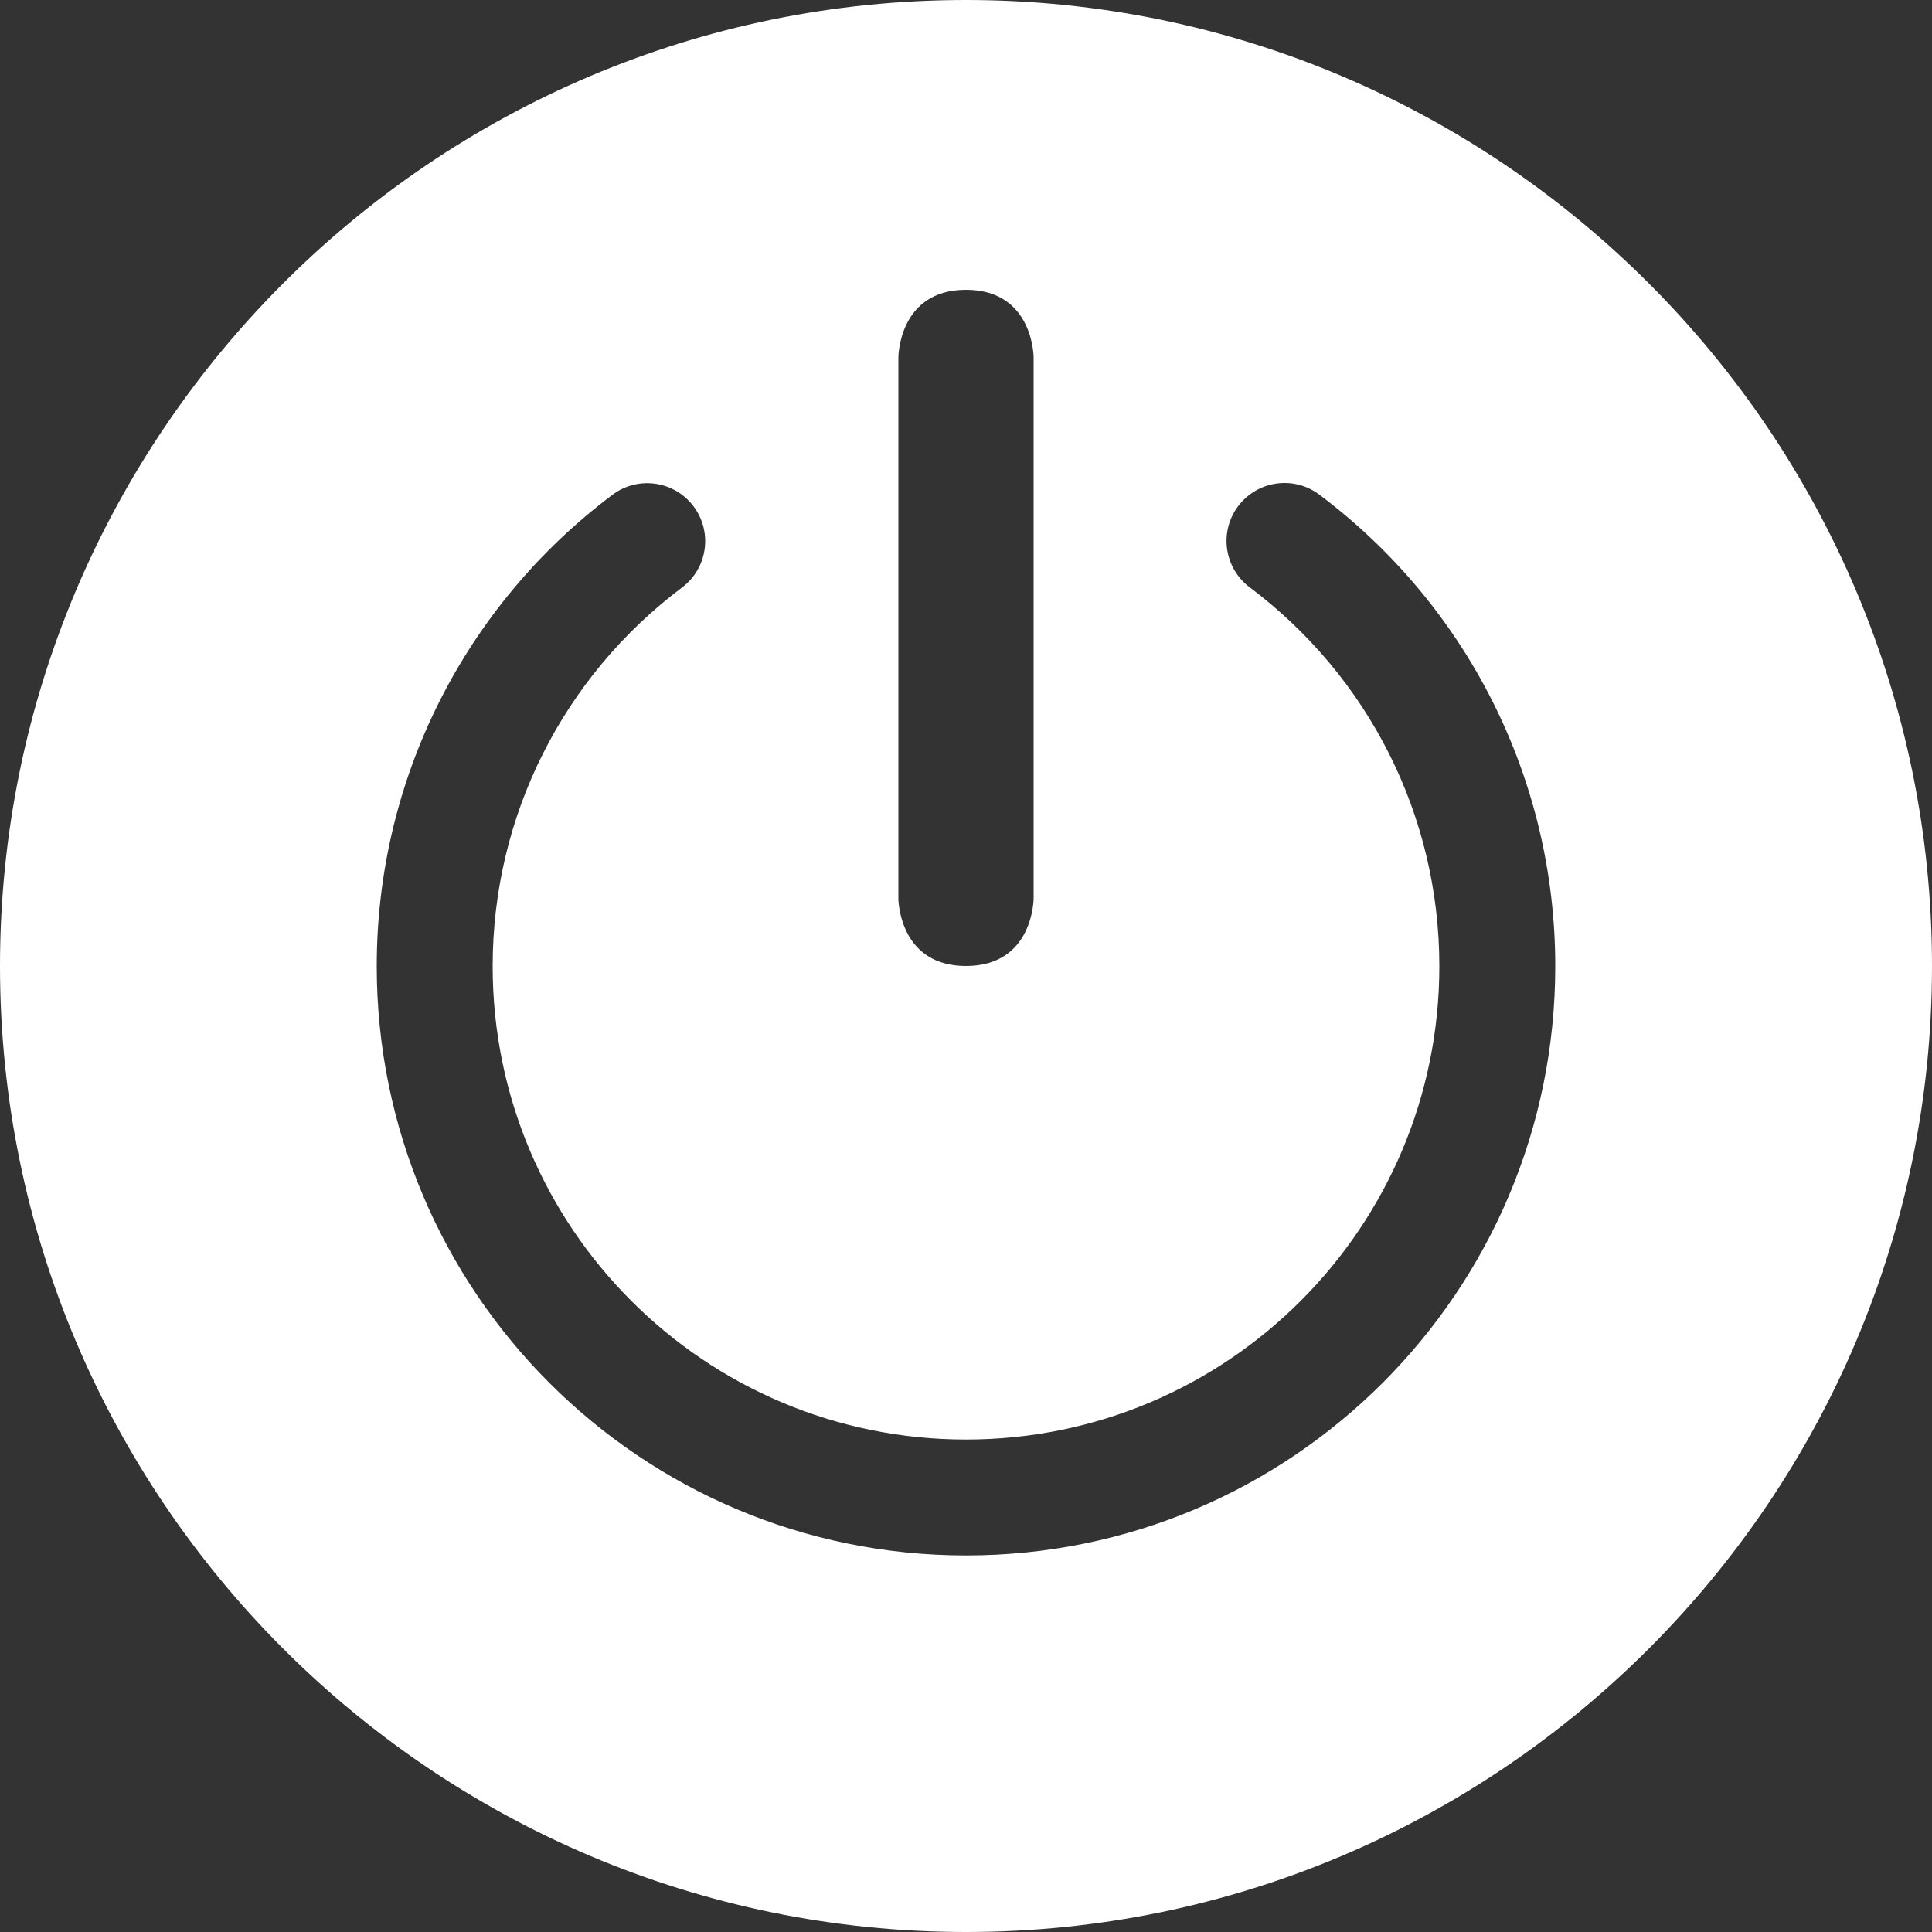 <svg xmlns="http://www.w3.org/2000/svg" width="20" height="20" viewBox="0 0 20 20">
  <rect x="0" y="0" width="20" height="20" fill="#333333" stroke="none"/>
  <path fill="#FFF" fill-rule="evenodd" d="M10,0 C15.514,0 20,4.486 20,10 C20,15.514 15.514,20 10,20 C4.486,20 0,15.514 0,10 C0,4.486 4.486,0 10,0 Z M13.657,5.12 C13.392,4.921 13.016,4.975 12.817,5.24 C12.618,5.505 12.672,5.881 12.937,6.08 C14.164,7 14.9,8.44 14.9,10.002 C14.9,12.708 12.706,14.902 10,14.902 C7.294,14.902 5.1,12.708 5.1,10.002 C5.1,8.441 5.835,7.002 7.06,6.082 C7.325,5.883 7.379,5.507 7.18,5.242 C6.981,4.977 6.605,4.923 6.34,5.122 C4.816,6.267 3.9,8.059 3.9,10.002 C3.9,13.371 6.631,16.102 10,16.102 C13.369,16.102 16.1,13.371 16.1,10.002 C16.1,8.058 15.183,6.264 13.657,5.12 Z M10,3 C9.3,3 9.3,3.7 9.3,3.7 L9.3,9.309 C9.303,9.39 9.347,10 10,10 C10.7,10 10.7,9.3 10.7,9.3 L10.7,9.3 L10.7,3.7 C10.7,3.7 10.7,3 10,3 Z"/>
</svg>
